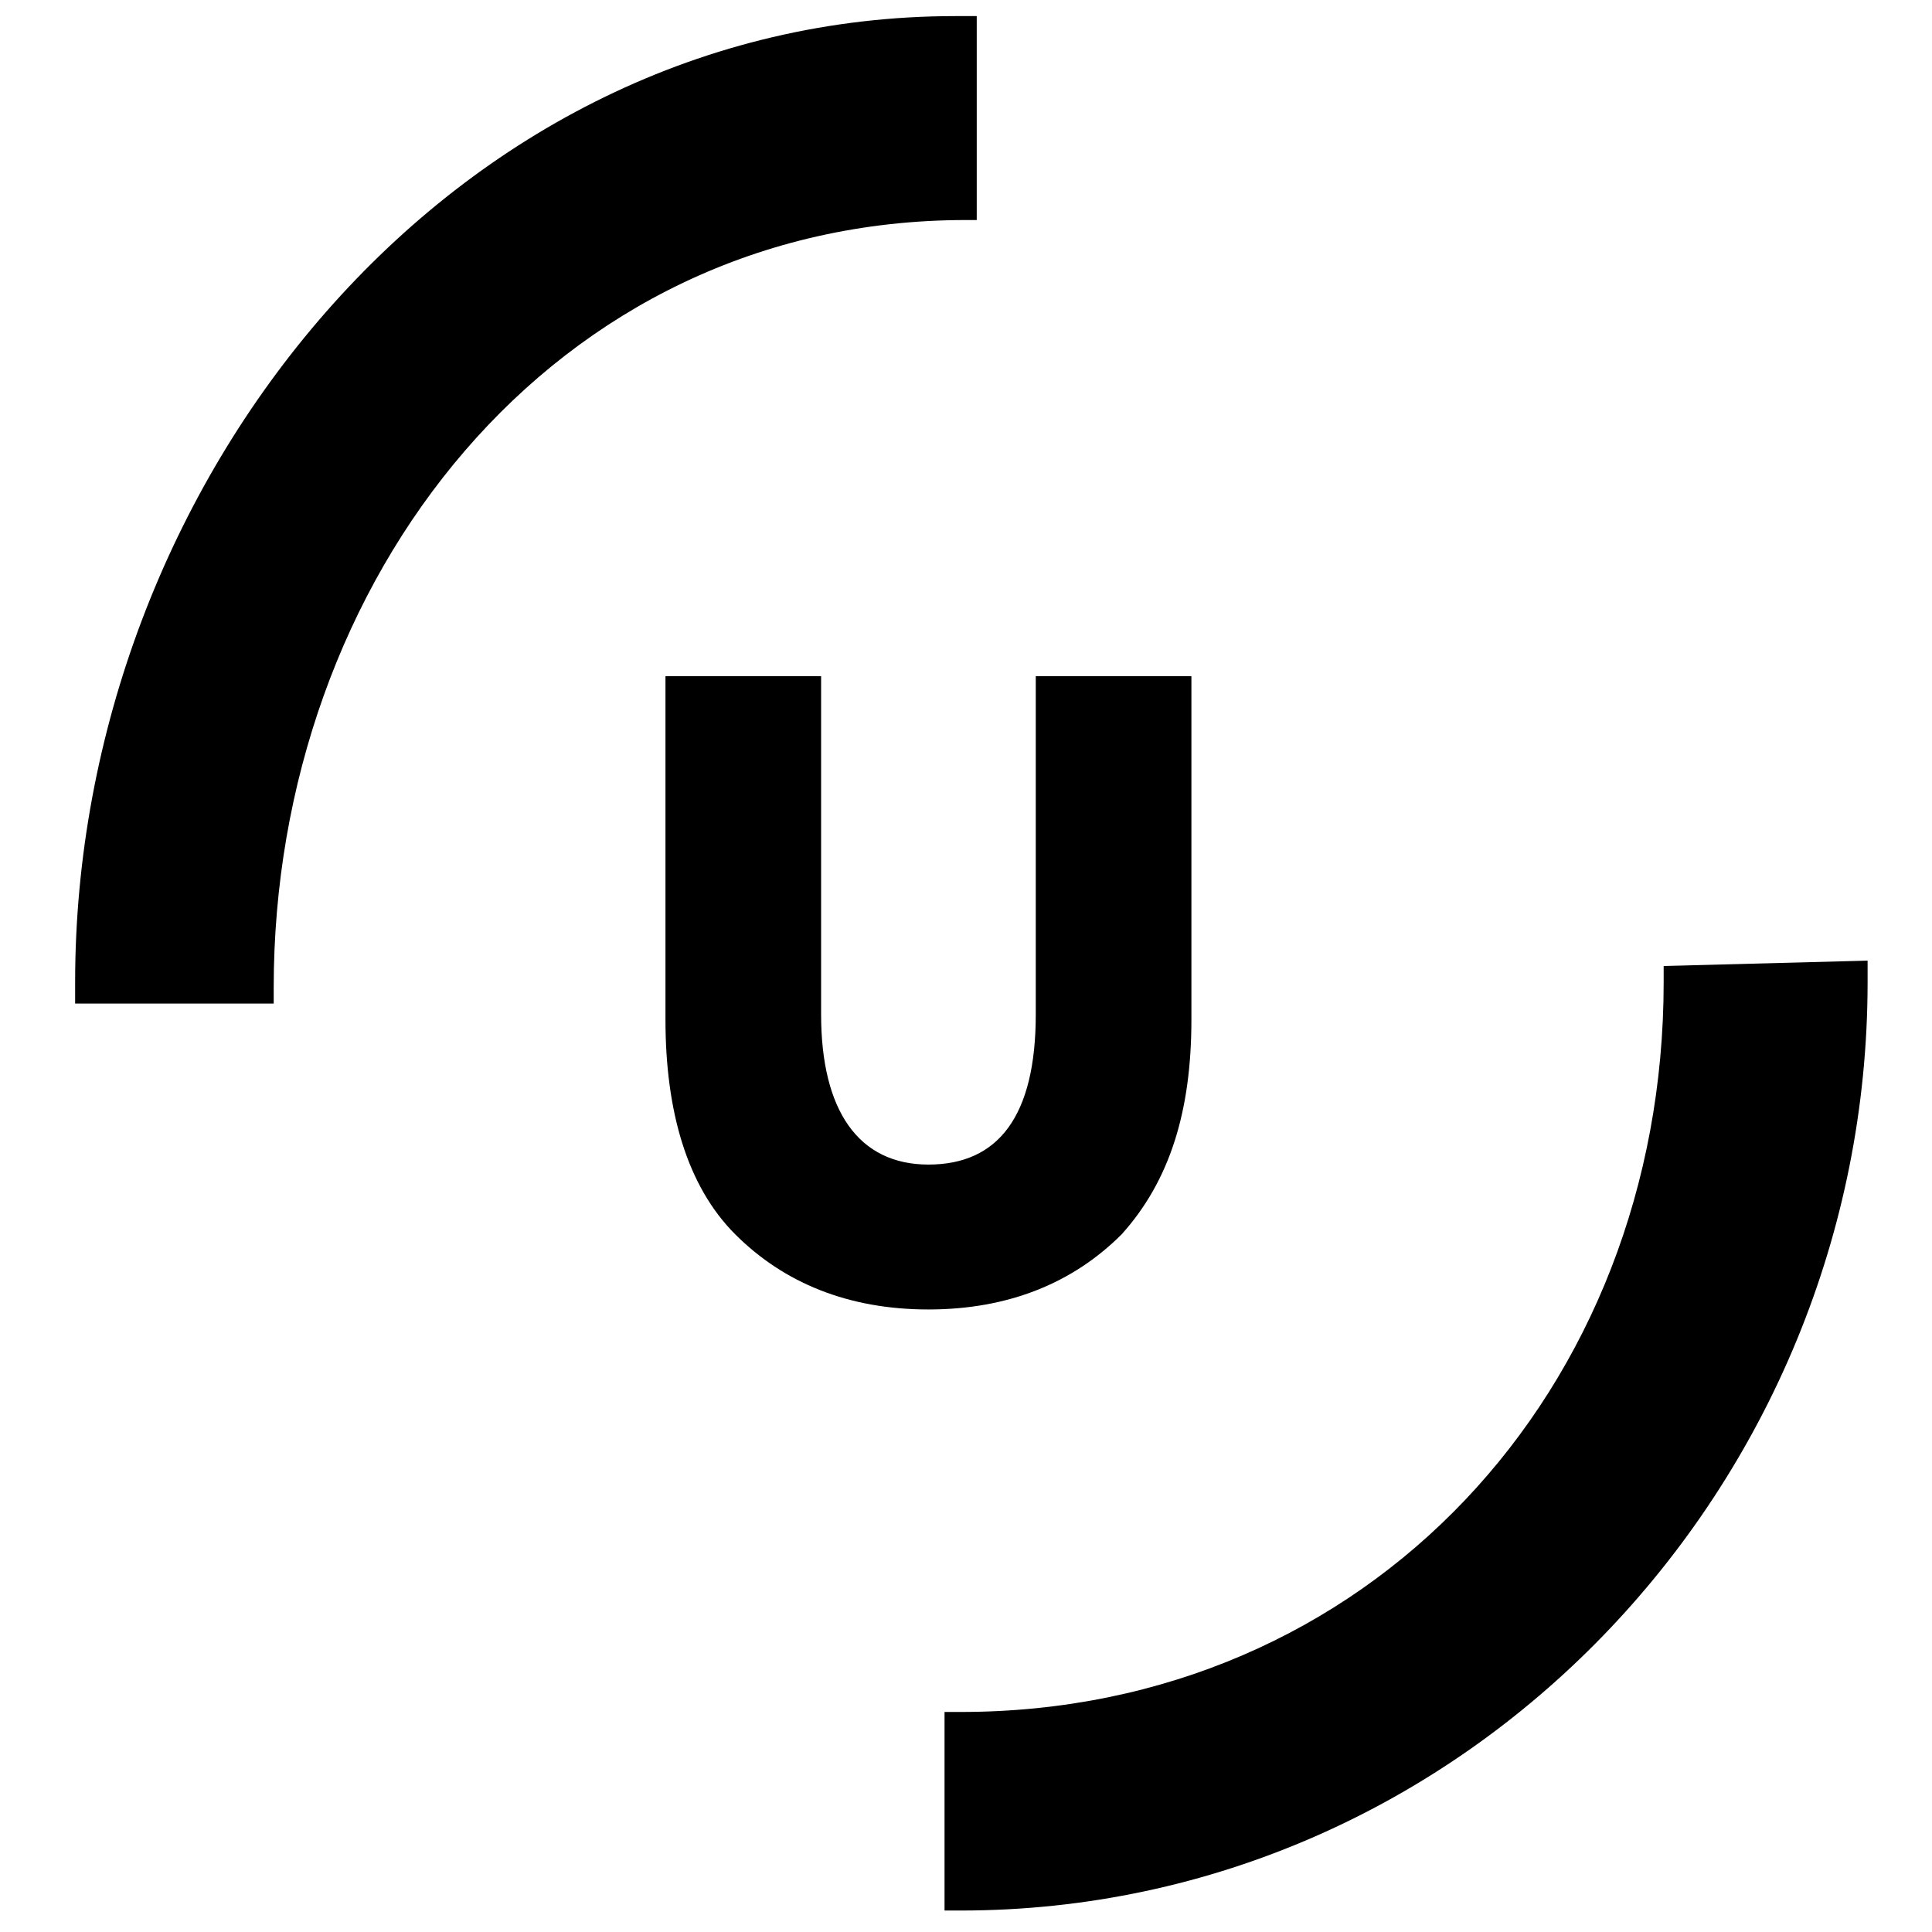<?xml version="1.0" encoding="utf-8"?>
<!-- Generator: Adobe Illustrator 22.0.0, SVG Export Plug-In . SVG Version: 6.00 Build 0)  -->
<svg version="1.1" id="Layer_1" xmlns="http://www.w3.org/2000/svg" xmlns:xlink="http://www.w3.org/1999/xlink" x="0px" y="0px"
	 viewBox="-309.3 23.5 36 36" style="enable-background:new -309.3 23.5 36 36;" xml:space="preserve">
<style type="text/css">
	.st0{fill:#000000;}
</style>
<g>
	<g>
		<path class="st0" d="M-278.3,41.5v0.3c0,7.6-5.5,13.6-13.1,13.6h-0.3l0,3.7h0.3c9.4,0,16.9-7.9,16.9-17.3v-0.4L-278.3,41.5z"/>
	</g>
	<g>
		<path class="st0" d="M-291.1,27.5l0-3.7h-0.4c-9.4,0-16.4,8.7-16.4,18v0.4l3.7,0v-0.3c0-7.6,5.2-14.3,12.9-14.3H-291.1z"/>
	</g>
	<g>
		<path class="st0" d="M-295.6,46.5c-0.9-0.9-1.3-2.3-1.3-4v-6.4h2.9v6.3c0,1.8,0.7,2.8,2,2.8c1.3,0,2-0.9,2-2.8v-6.3h2.9v6.4
			c0,1.7-0.4,3-1.3,4c-0.9,0.9-2.1,1.4-3.6,1.4C-293.5,47.9-294.7,47.4-295.6,46.5"/>
	</g>
</g>
</svg>
